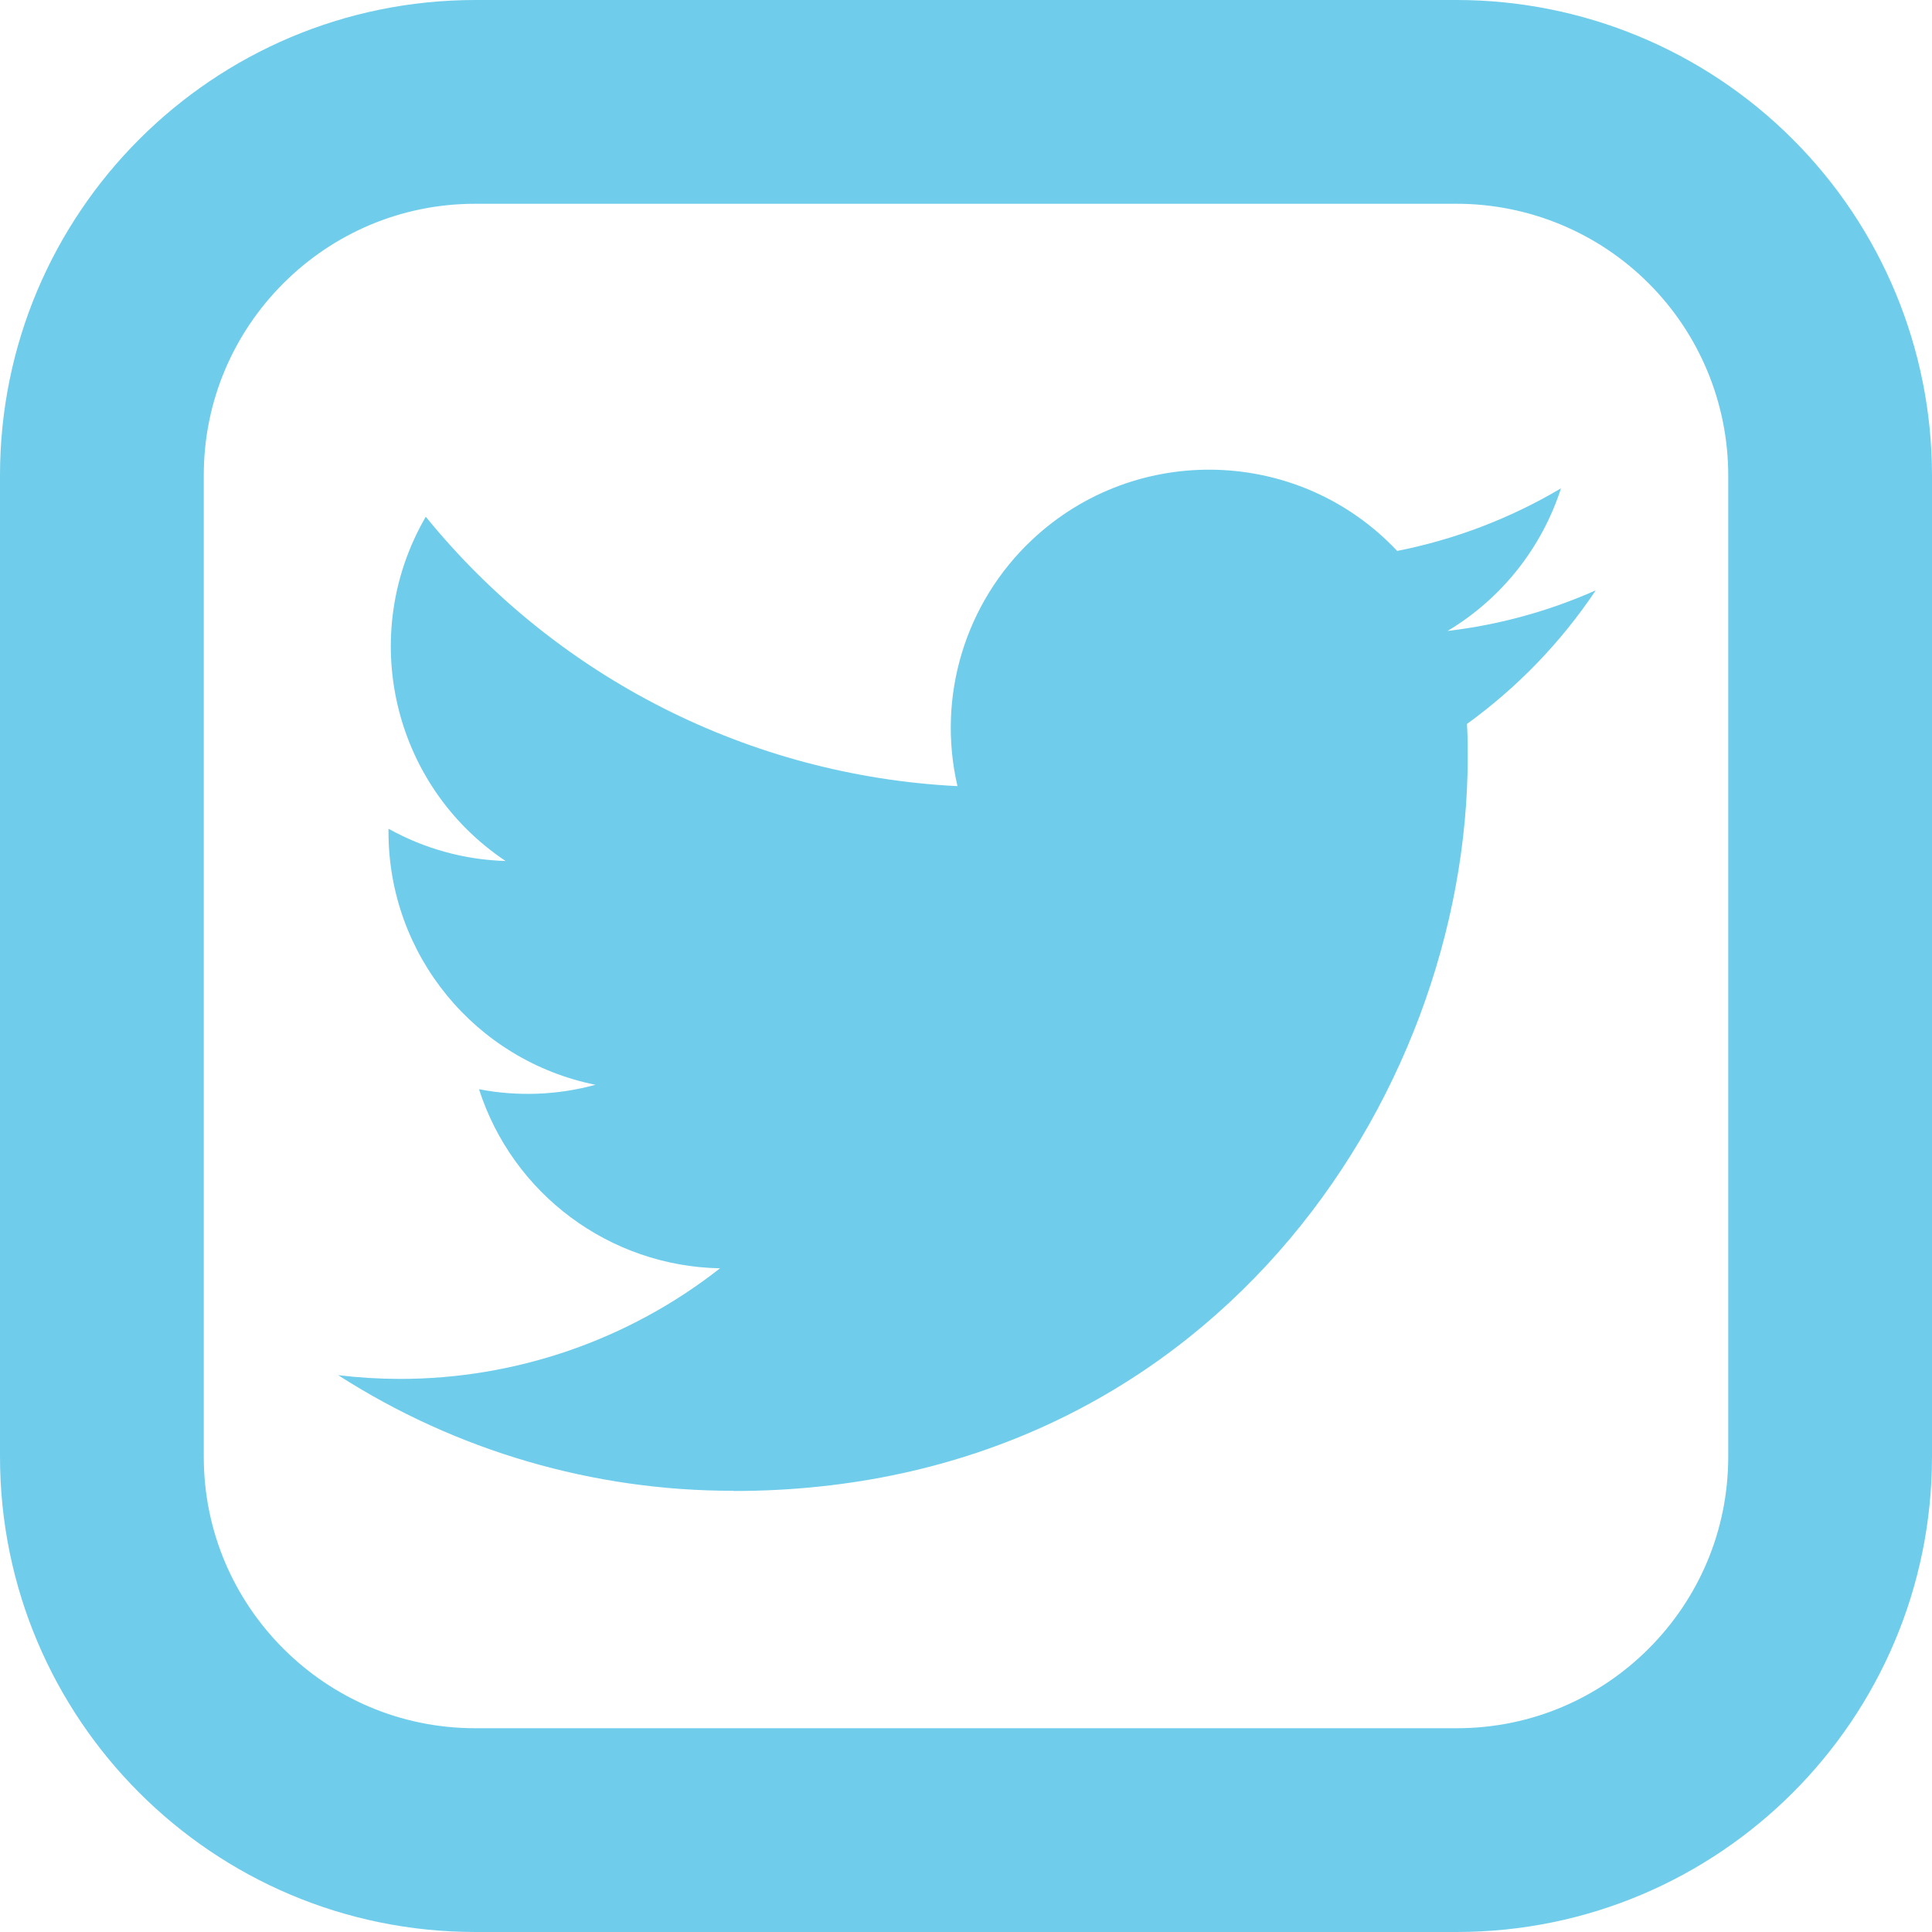 <svg
  xmlns="http://www.w3.org/2000/svg"
  xmlns:xlink="http://www.w3.org/1999/xlink"
  width="50"
  zoomAndPan="magnify"
  viewBox="0 0 192 192"
  height="50"
  preserveAspectRatio="xMidYMid meet"
  version="1.0"
><defs><clipPath id="beea560db3"><path
        d="M 47.25 0 L 144.75 0 C 157.281 0 169.301 4.977 178.16 13.84 C 187.023 22.699 192 34.719 192 47.25 L 192 144.75 C 192 170.844 170.844 192 144.75 192 L 47.25 192 C 21.156 192 0 170.844 0 144.75 L 0 47.25 C 0 21.156 21.156 0 47.25 0 "
        clip-rule="nonzero"
      /></clipPath><clipPath id="cf333e3d39"><path
        d="M 33.469 46 L 158.719 46 L 158.719 148.18 L 33.469 148.18 Z M 33.469 46 "
        clip-rule="nonzero"
      /></clipPath></defs><g clip-path="url(#beea560db3)"><path
      stroke-linecap="butt"
      transform="matrix(0.75, 0, 0, 0.75, 0, 0)"
      fill="none"
      stroke-linejoin="miter"
      d="M 63 0 L 193 0 C 209.708 0 225.734 6.635 237.547 18.453 C 249.365 30.266 256 46.292 256 63 L 256 193 C 256 227.792 227.792 256 193 256 L 63 256 C 28.208 256 -0 227.792 -0 193 L -0 63 C -0 28.208 28.208 0 63 0 "
      stroke="#6fcdeb"
      stroke-width="54"
      stroke-opacity="1"
      stroke-miterlimit="4"
    /></g><g clip-path="url(#cf333e3d39)"><path
      fill="#6fcdeb"
      d="M 145.785 71.945 C 145.859 73.047 145.859 74.148 145.859 75.258 C 145.859 109.121 120.07 148.172 72.91 148.172 L 72.91 148.152 C 58.98 148.176 45.336 144.188 33.609 136.664 C 35.637 136.906 37.672 137.031 39.715 137.035 C 51.258 137.043 62.473 133.172 71.555 126.043 C 60.582 125.836 50.965 118.684 47.602 108.246 C 51.445 108.988 55.406 108.836 59.176 107.805 C 47.215 105.387 38.609 94.883 38.609 82.684 C 38.609 82.57 38.609 82.465 38.609 82.359 C 42.172 84.344 46.164 85.445 50.246 85.566 C 38.98 78.043 35.512 63.066 42.312 51.352 C 55.328 67.363 74.535 77.094 95.152 78.125 C 93.086 69.223 95.91 59.898 102.57 53.641 C 112.898 43.938 129.141 44.434 138.848 54.75 C 144.586 53.621 150.09 51.516 155.129 48.531 C 153.211 54.465 149.207 59.504 143.859 62.703 C 148.938 62.105 153.906 60.746 158.582 58.668 C 155.137 63.824 150.801 68.316 145.785 71.945 Z M 145.785 71.945 "
      fill-opacity="1"
      fill-rule="nonzero"
    /></g></svg>
